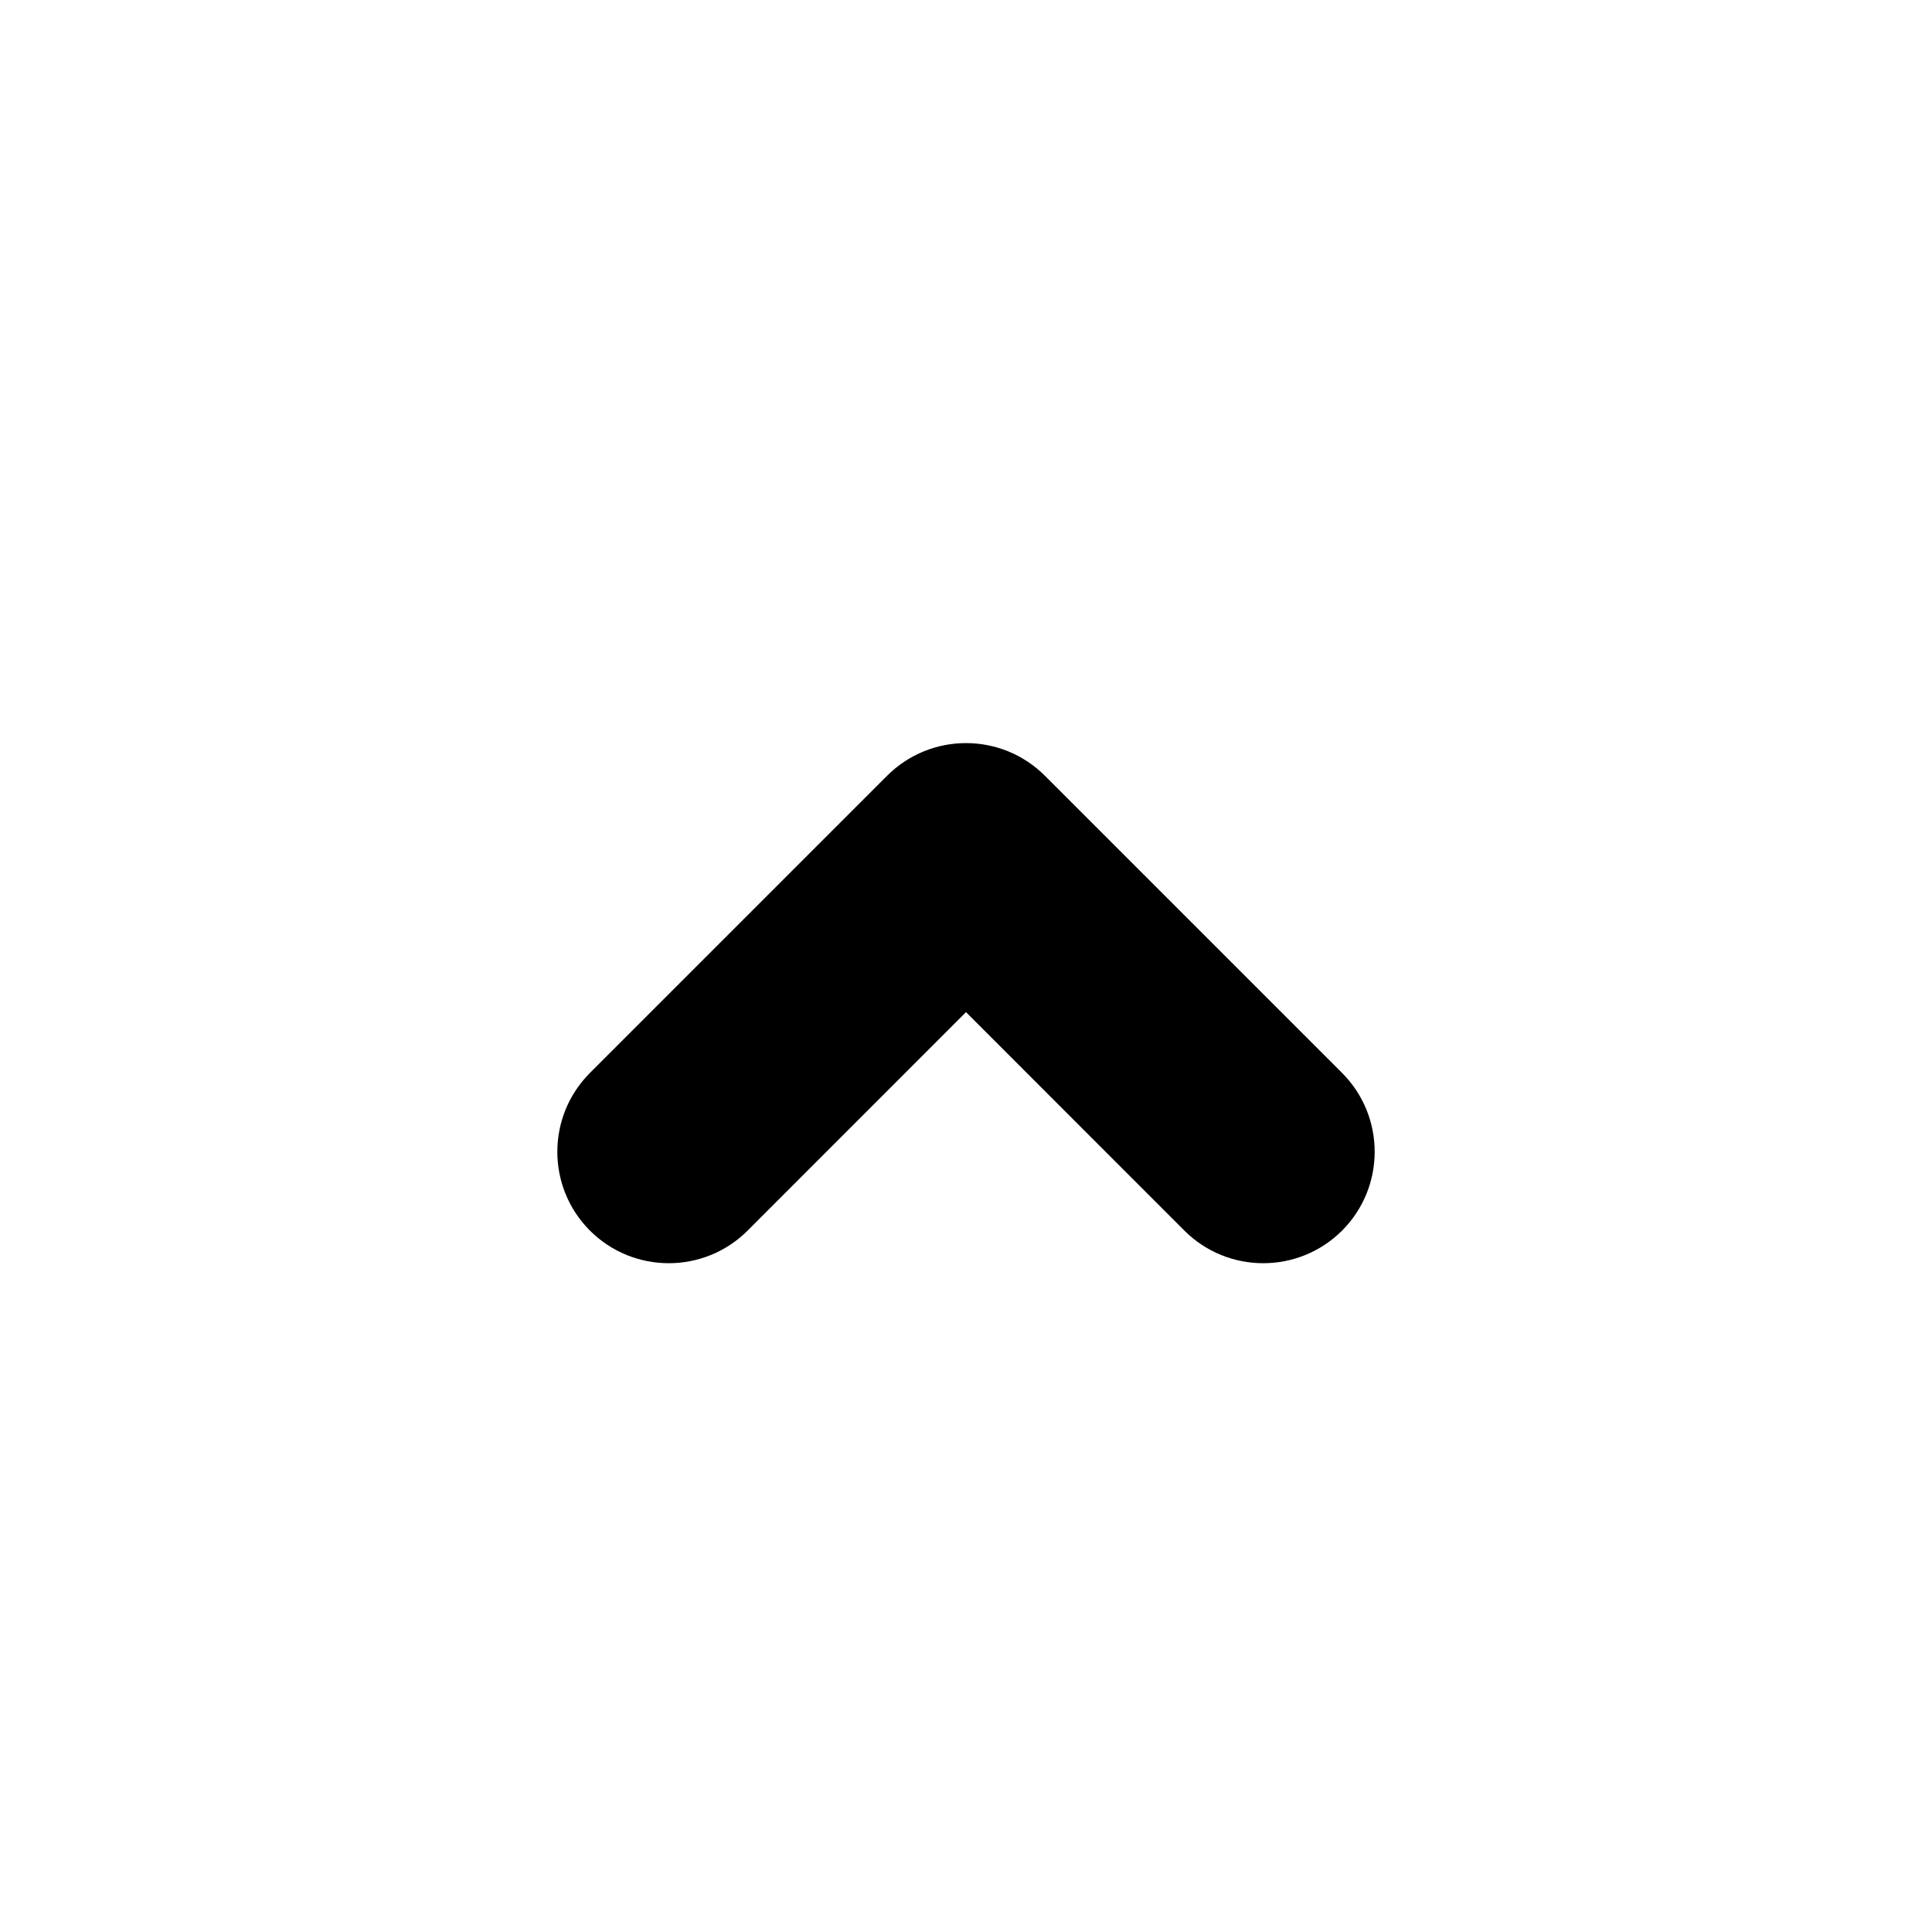 <?xml version="1.0" encoding="UTF-8"?>
<svg width="26px" height="26px" viewBox="0 0 26 26" version="1.1" xmlns="http://www.w3.org/2000/svg" xmlns:xlink="http://www.w3.org/1999/xlink">
    <!-- Generator: Sketch 51.2 (57519) - http://www.bohemiancoding.com/sketch -->
    <title>Icons/Dropup</title>
    <desc>Created with Sketch.</desc>
    <path d="M15.939,16.561 L13,13.621 L10.061,16.561 C9.475,17.146 8.525,17.146 7.939,16.561 C7.354,15.975 7.354,15.025 7.939,14.439 L11.939,10.439 C12.525,9.854 13.475,9.854 14.061,10.439 L18.061,14.439 C18.646,15.025 18.646,15.975 18.061,16.561 C17.475,17.146 16.525,17.146 15.939,16.561 Z" id="path-1"></path>
</svg>